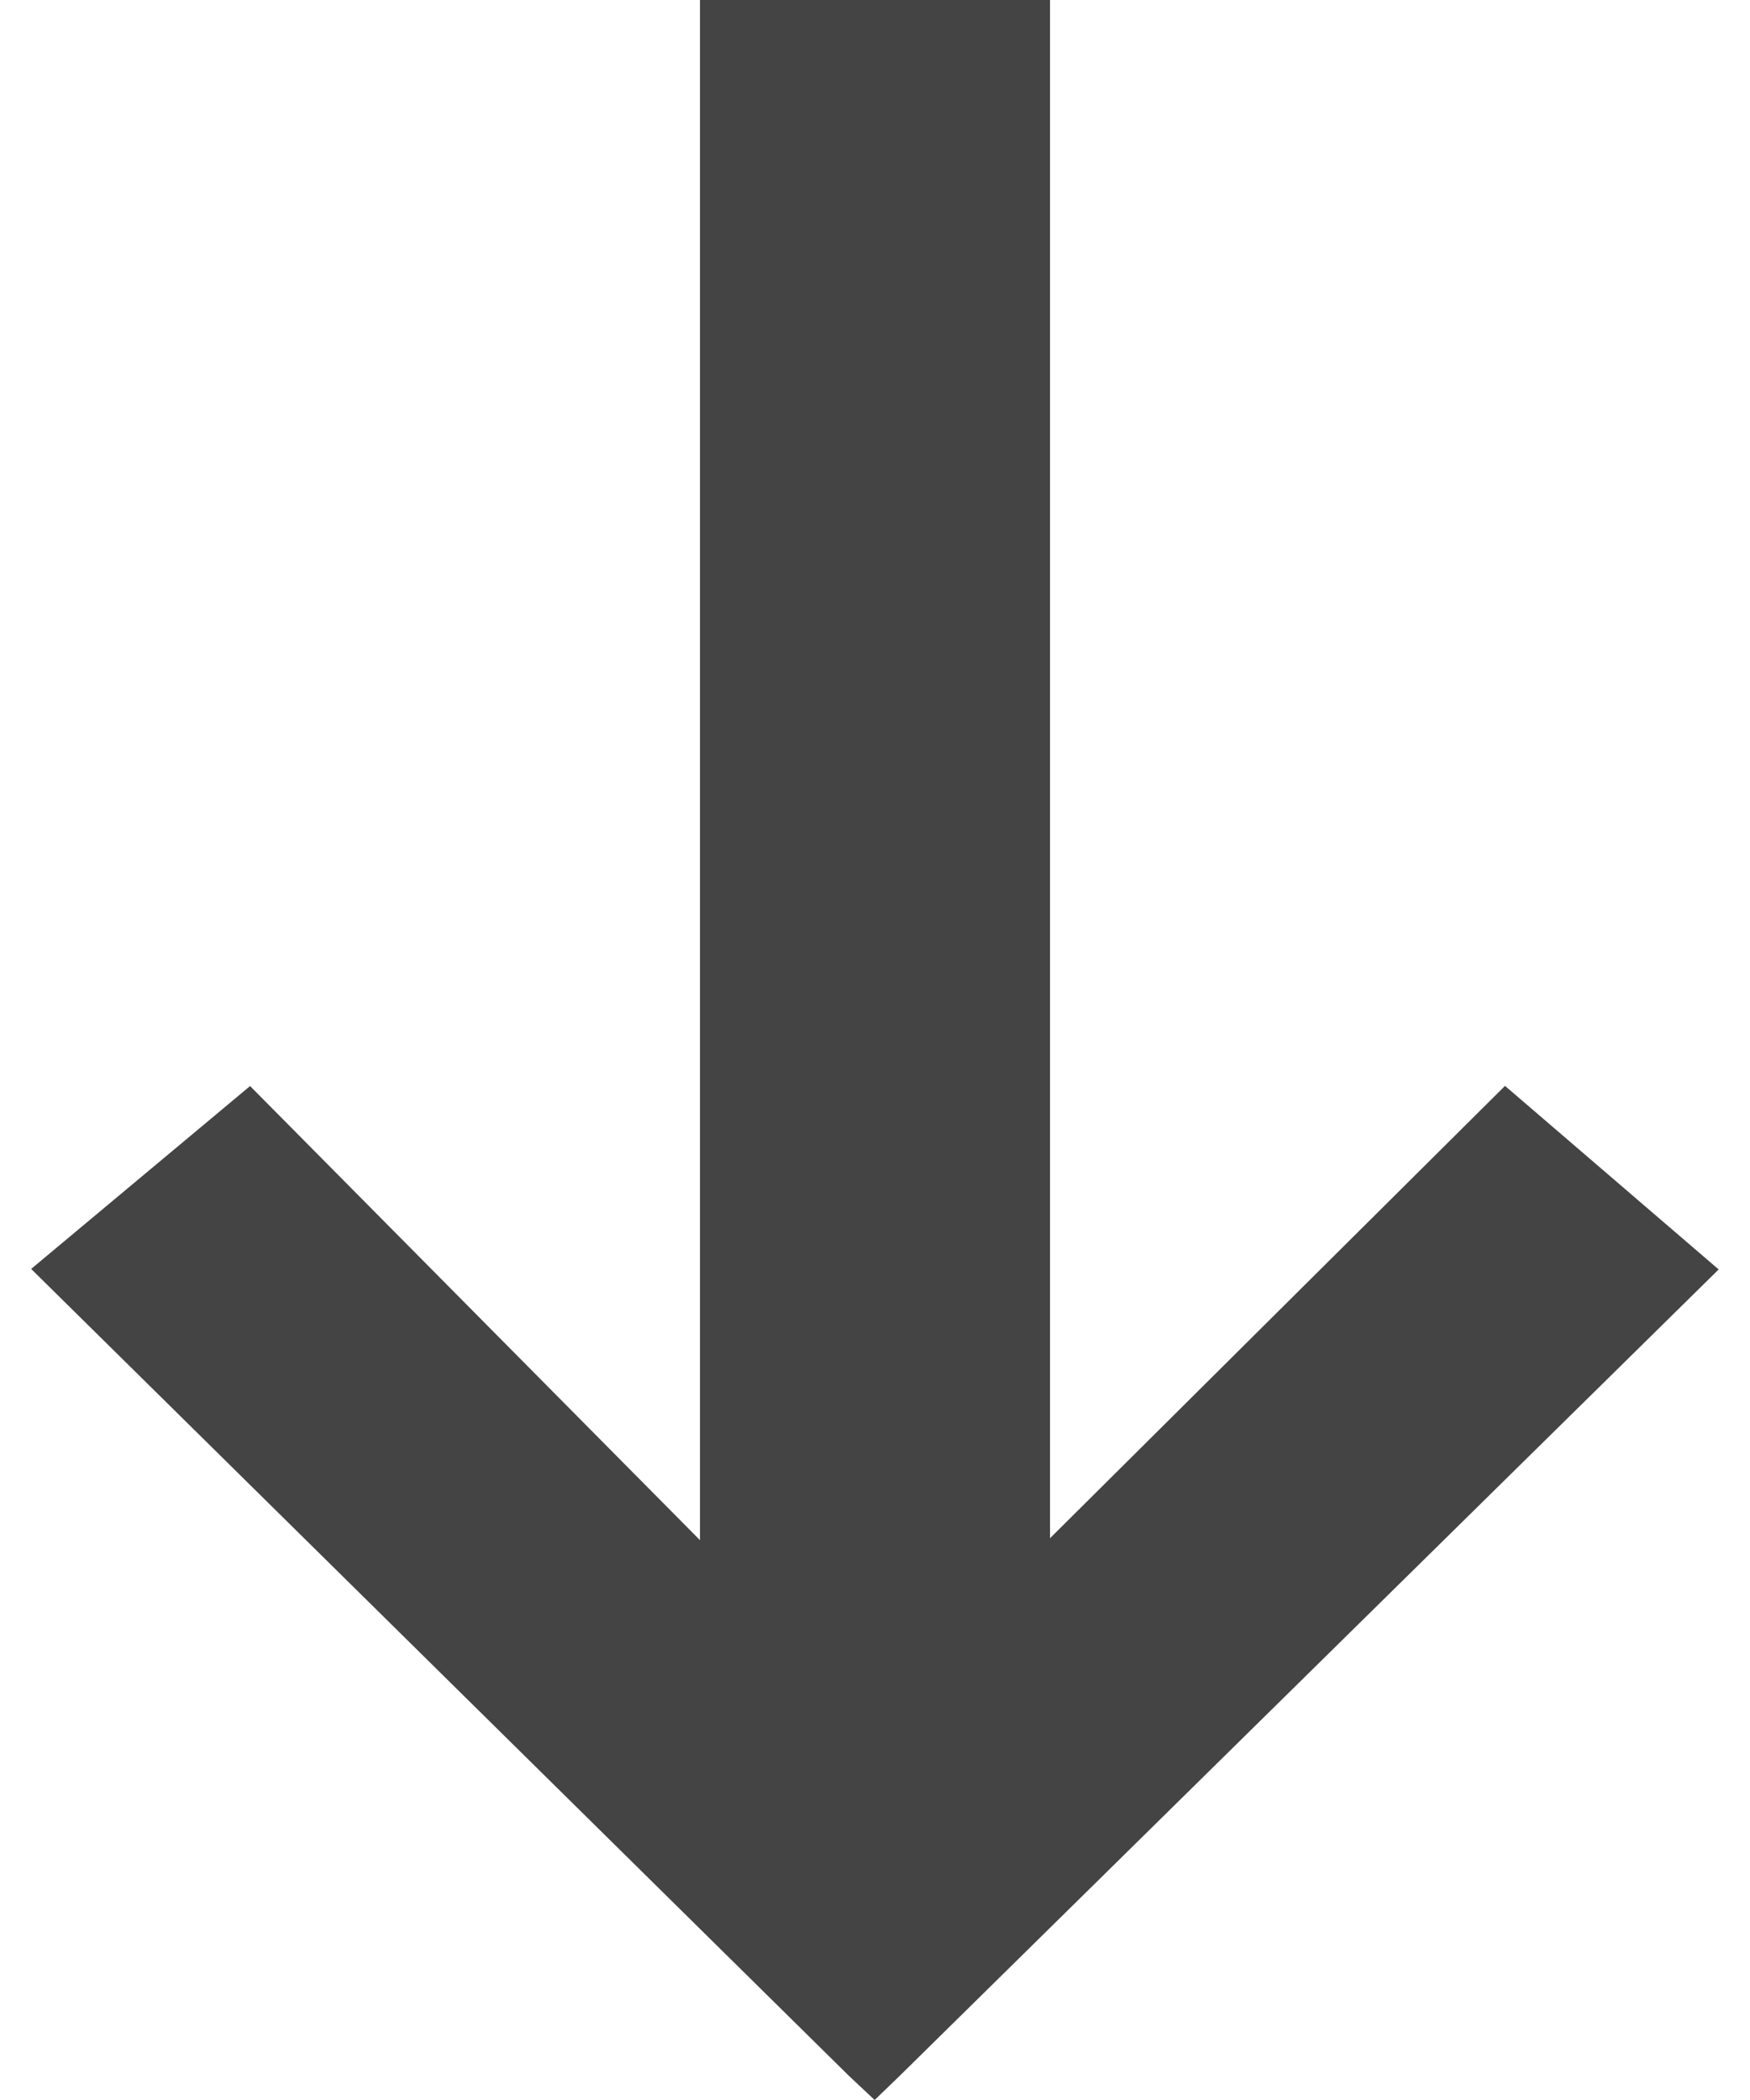 <?xml version="1.0" encoding="utf-8"?>
<!-- Generator: Adobe Illustrator 18.1.1, SVG Export Plug-In . SVG Version: 6.00 Build 0)  -->
<!DOCTYPE svg PUBLIC "-//W3C//DTD SVG 1.1//EN" "http://www.w3.org/Graphics/SVG/1.1/DTD/svg11.dtd">
<svg version="1.1" id="Layer_1" xmlns="http://www.w3.org/2000/svg" xmlns:xlink="http://www.w3.org/1999/xlink" x="0px" y="0px"
	 viewBox="0 0 10 12" style="enable-background:new 0 0 10 12;" xml:space="preserve">
<polygon style="fill:#444444;" points="8.6,6.205 6,8.79 6,0 4,0 4,8.801 1.429,6.206 0.178,7.251 4.85,11.861 4.998,12 
	5.142,11.861 9.821,7.254 "/>
</svg>
